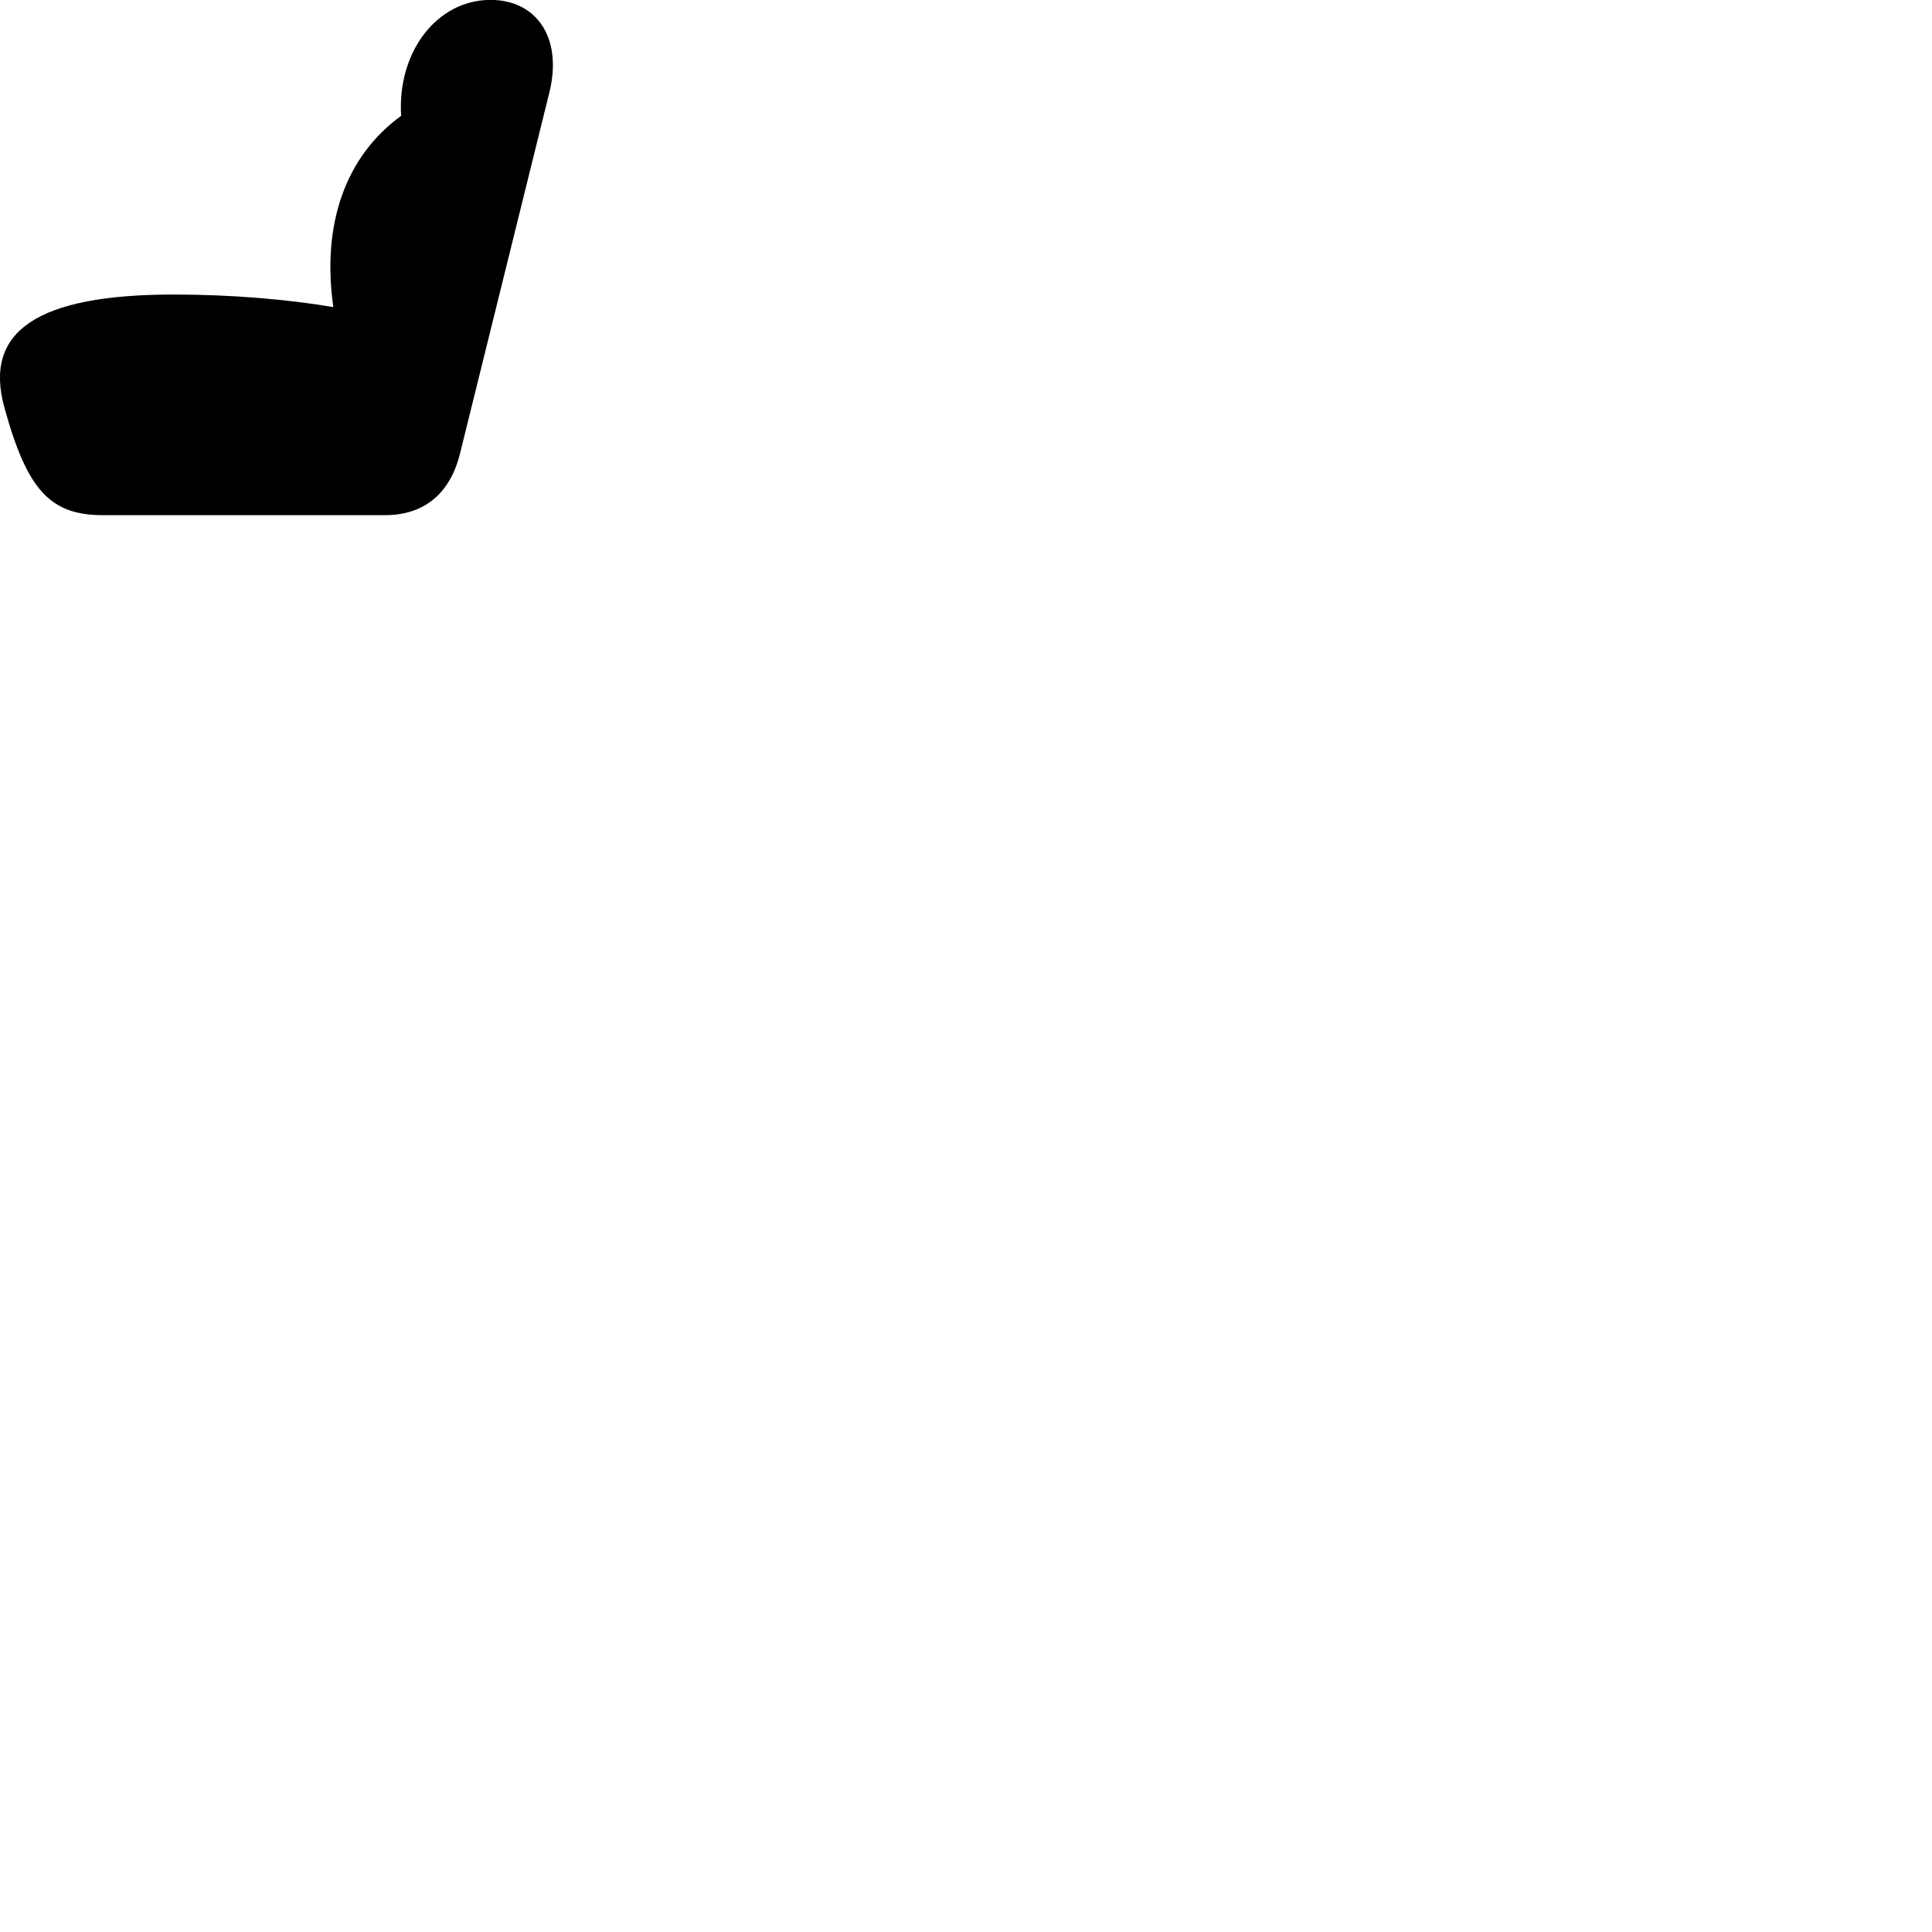 
        <svg xmlns="http://www.w3.org/2000/svg" viewBox="0 0 100 100">
            <path d="M0.233 21.115C1.403 25.355 2.593 26.665 5.323 26.665H19.913C21.953 26.665 23.283 25.555 23.803 23.505L28.433 4.795C29.143 1.925 27.743 -0.005 25.393 -0.005C22.603 -0.005 20.553 2.705 20.763 5.995C17.873 8.095 16.643 11.615 17.253 15.895C14.823 15.485 11.933 15.245 8.993 15.245C1.943 15.245 -0.877 17.135 0.233 21.115Z" />
        </svg>
    